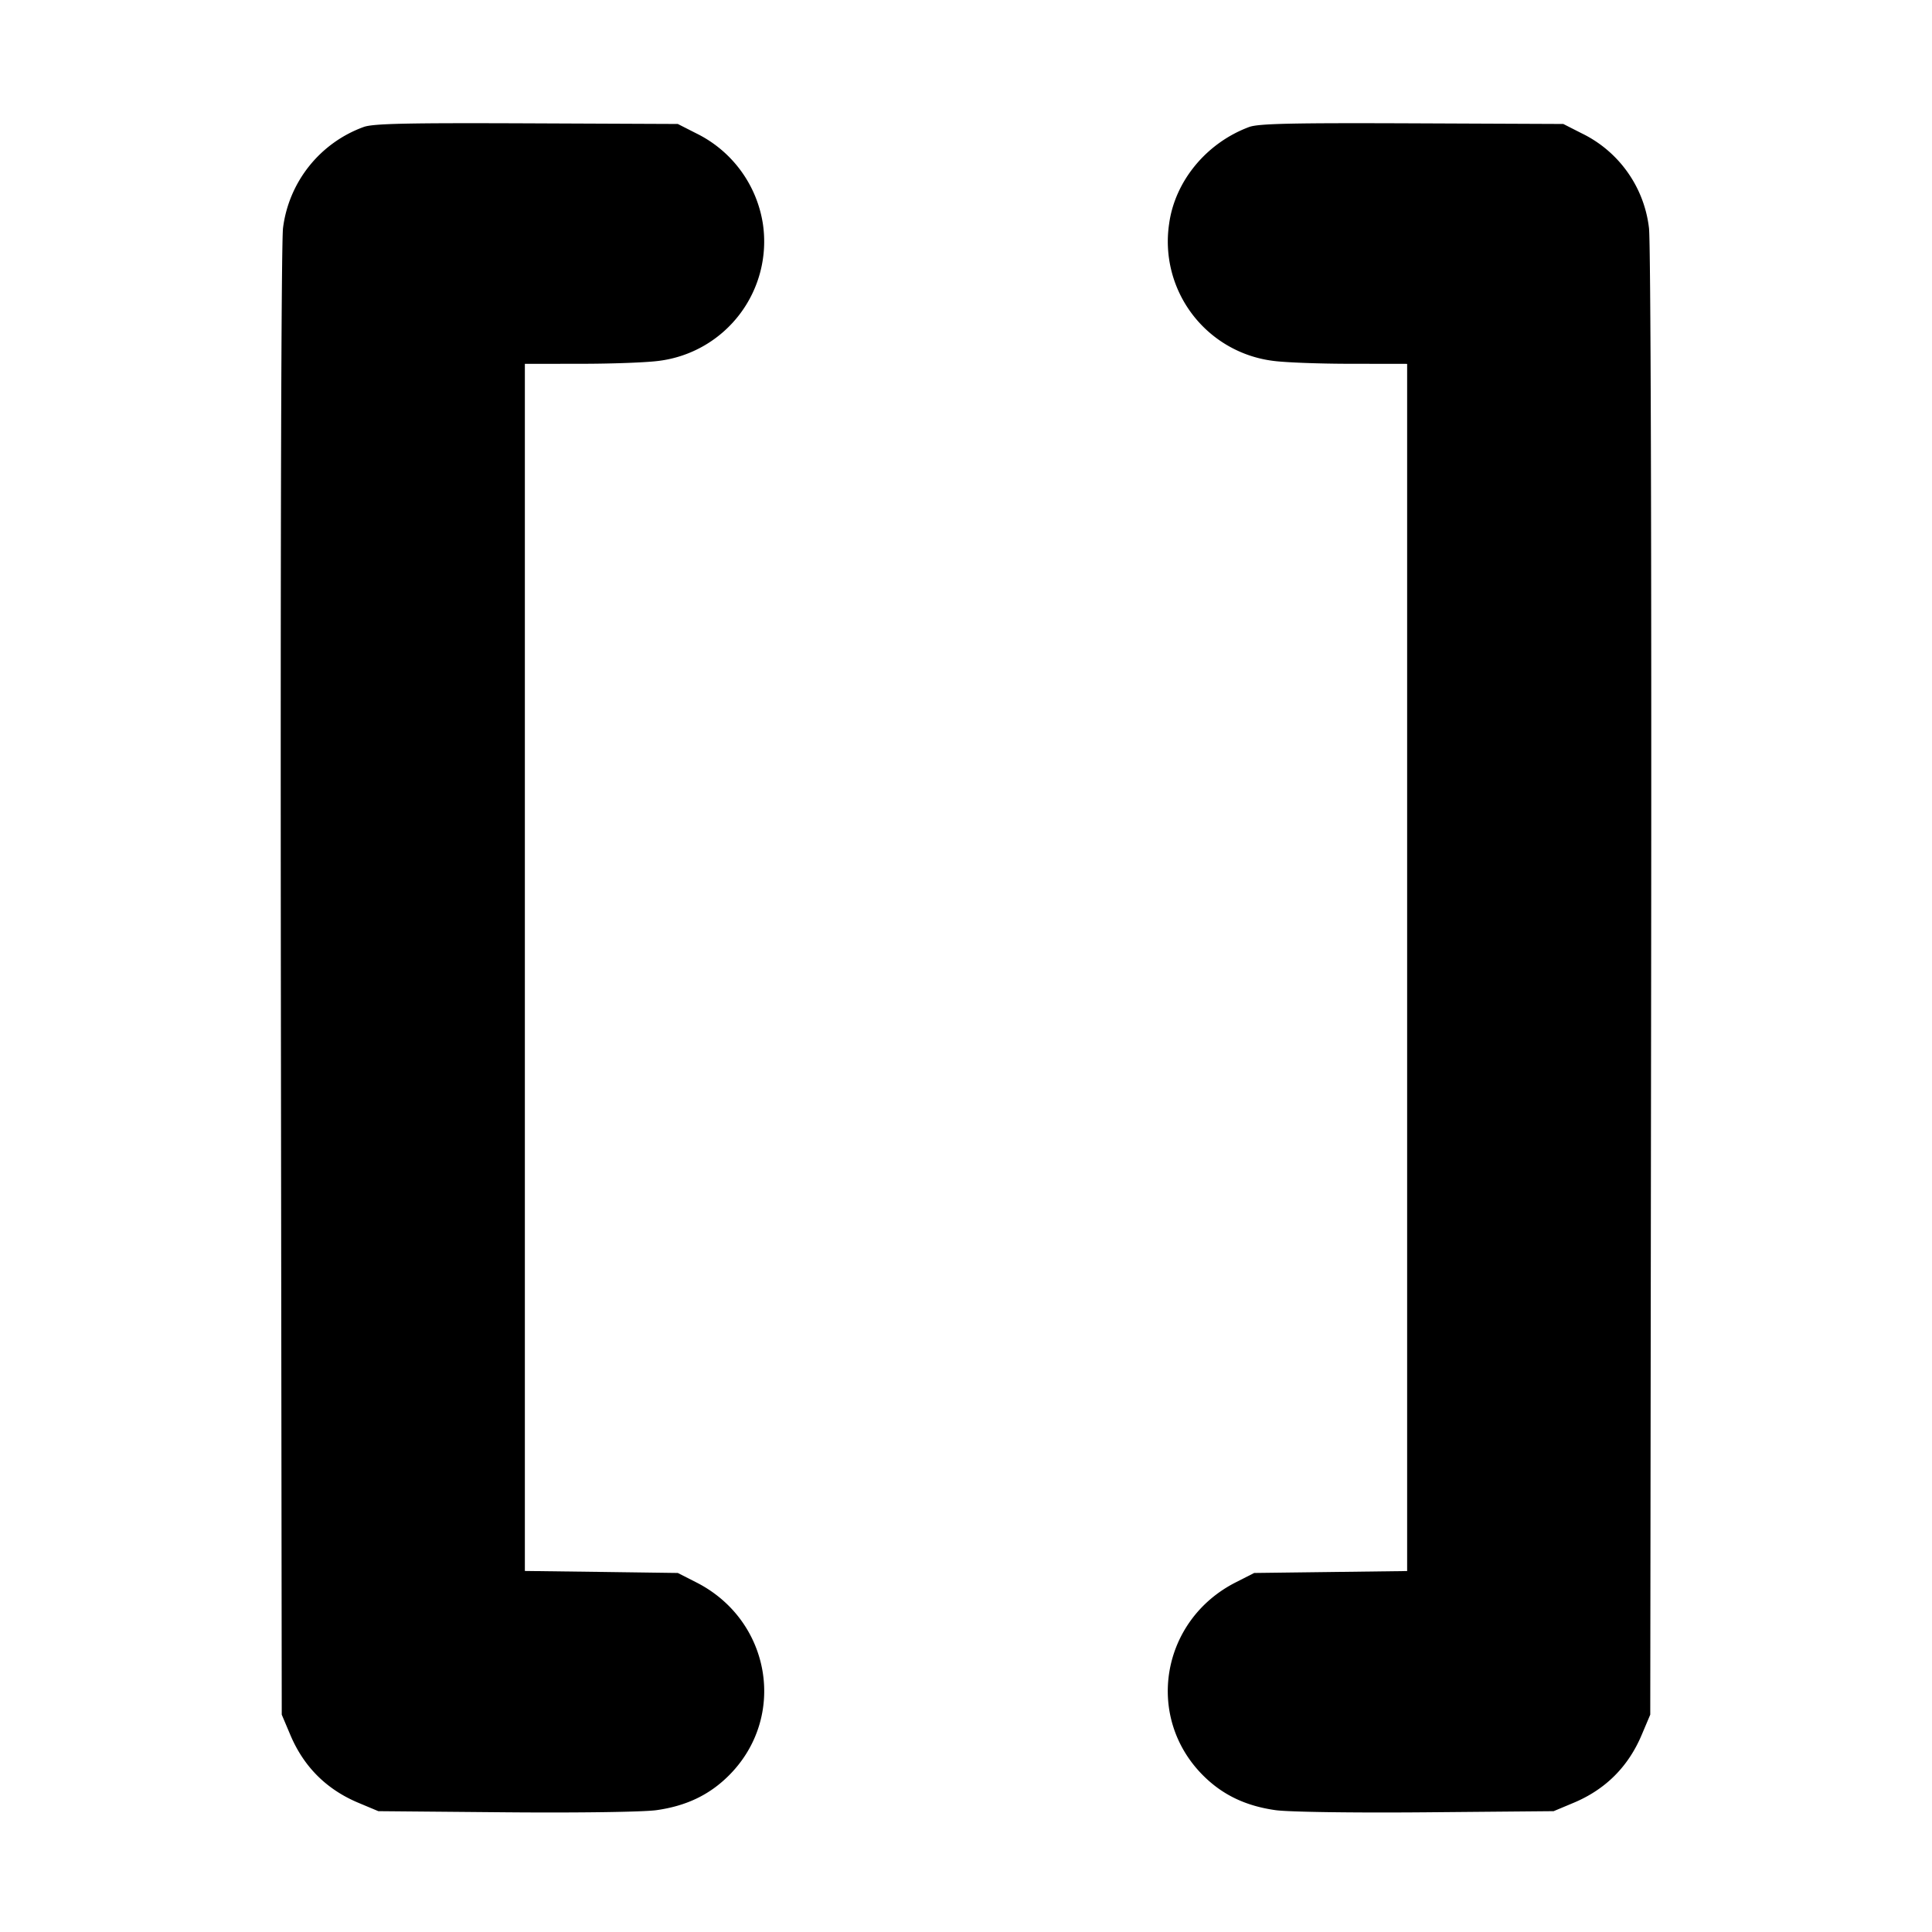 <svg xmlns="http://www.w3.org/2000/svg" width="24" height="24" fill="none" stroke="currentColor" stroke-linecap="round" stroke-linejoin="round" stroke-width="3"><path fill="#000" fill-rule="evenodd" stroke="none" d="M4.516 1.578a1.54 1.54 0 0 0-1 1.253c-.022.162-.033 3.904-.027 9.369l.011 9.1.105.248q.251.597.847.847l.248.104 1.582.014c.912.008 1.704-.004 1.869-.026.374-.052.662-.19.904-.432.726-.726.523-1.928-.407-2.399l-.228-.116-.95-.013-.95-.012V4.52l.71-.001c.39 0 .822-.017.96-.037a1.494 1.494 0 0 0 1.287-1.7 1.51 1.51 0 0 0-.829-1.126L8.42 1.54l-1.88-.008c-1.494-.006-1.91.003-2.024.046m11 0c-.53.198-.921.672-.993 1.204a1.494 1.494 0 0 0 1.287 1.7c.138.02.57.037.96.037l.71.001v14.996l-.95.012-.95.012-.228.116c-.93.471-1.133 1.673-.407 2.399.242.242.53.38.904.432.165.022.957.034 1.869.026l1.582-.014.248-.104q.596-.25.847-.847l.105-.248.011-9.1c.006-5.465-.005-9.207-.027-9.369a1.5 1.5 0 0 0-.836-1.175l-.228-.116-1.88-.008c-1.494-.006-1.91.003-2.024.046"/></svg>